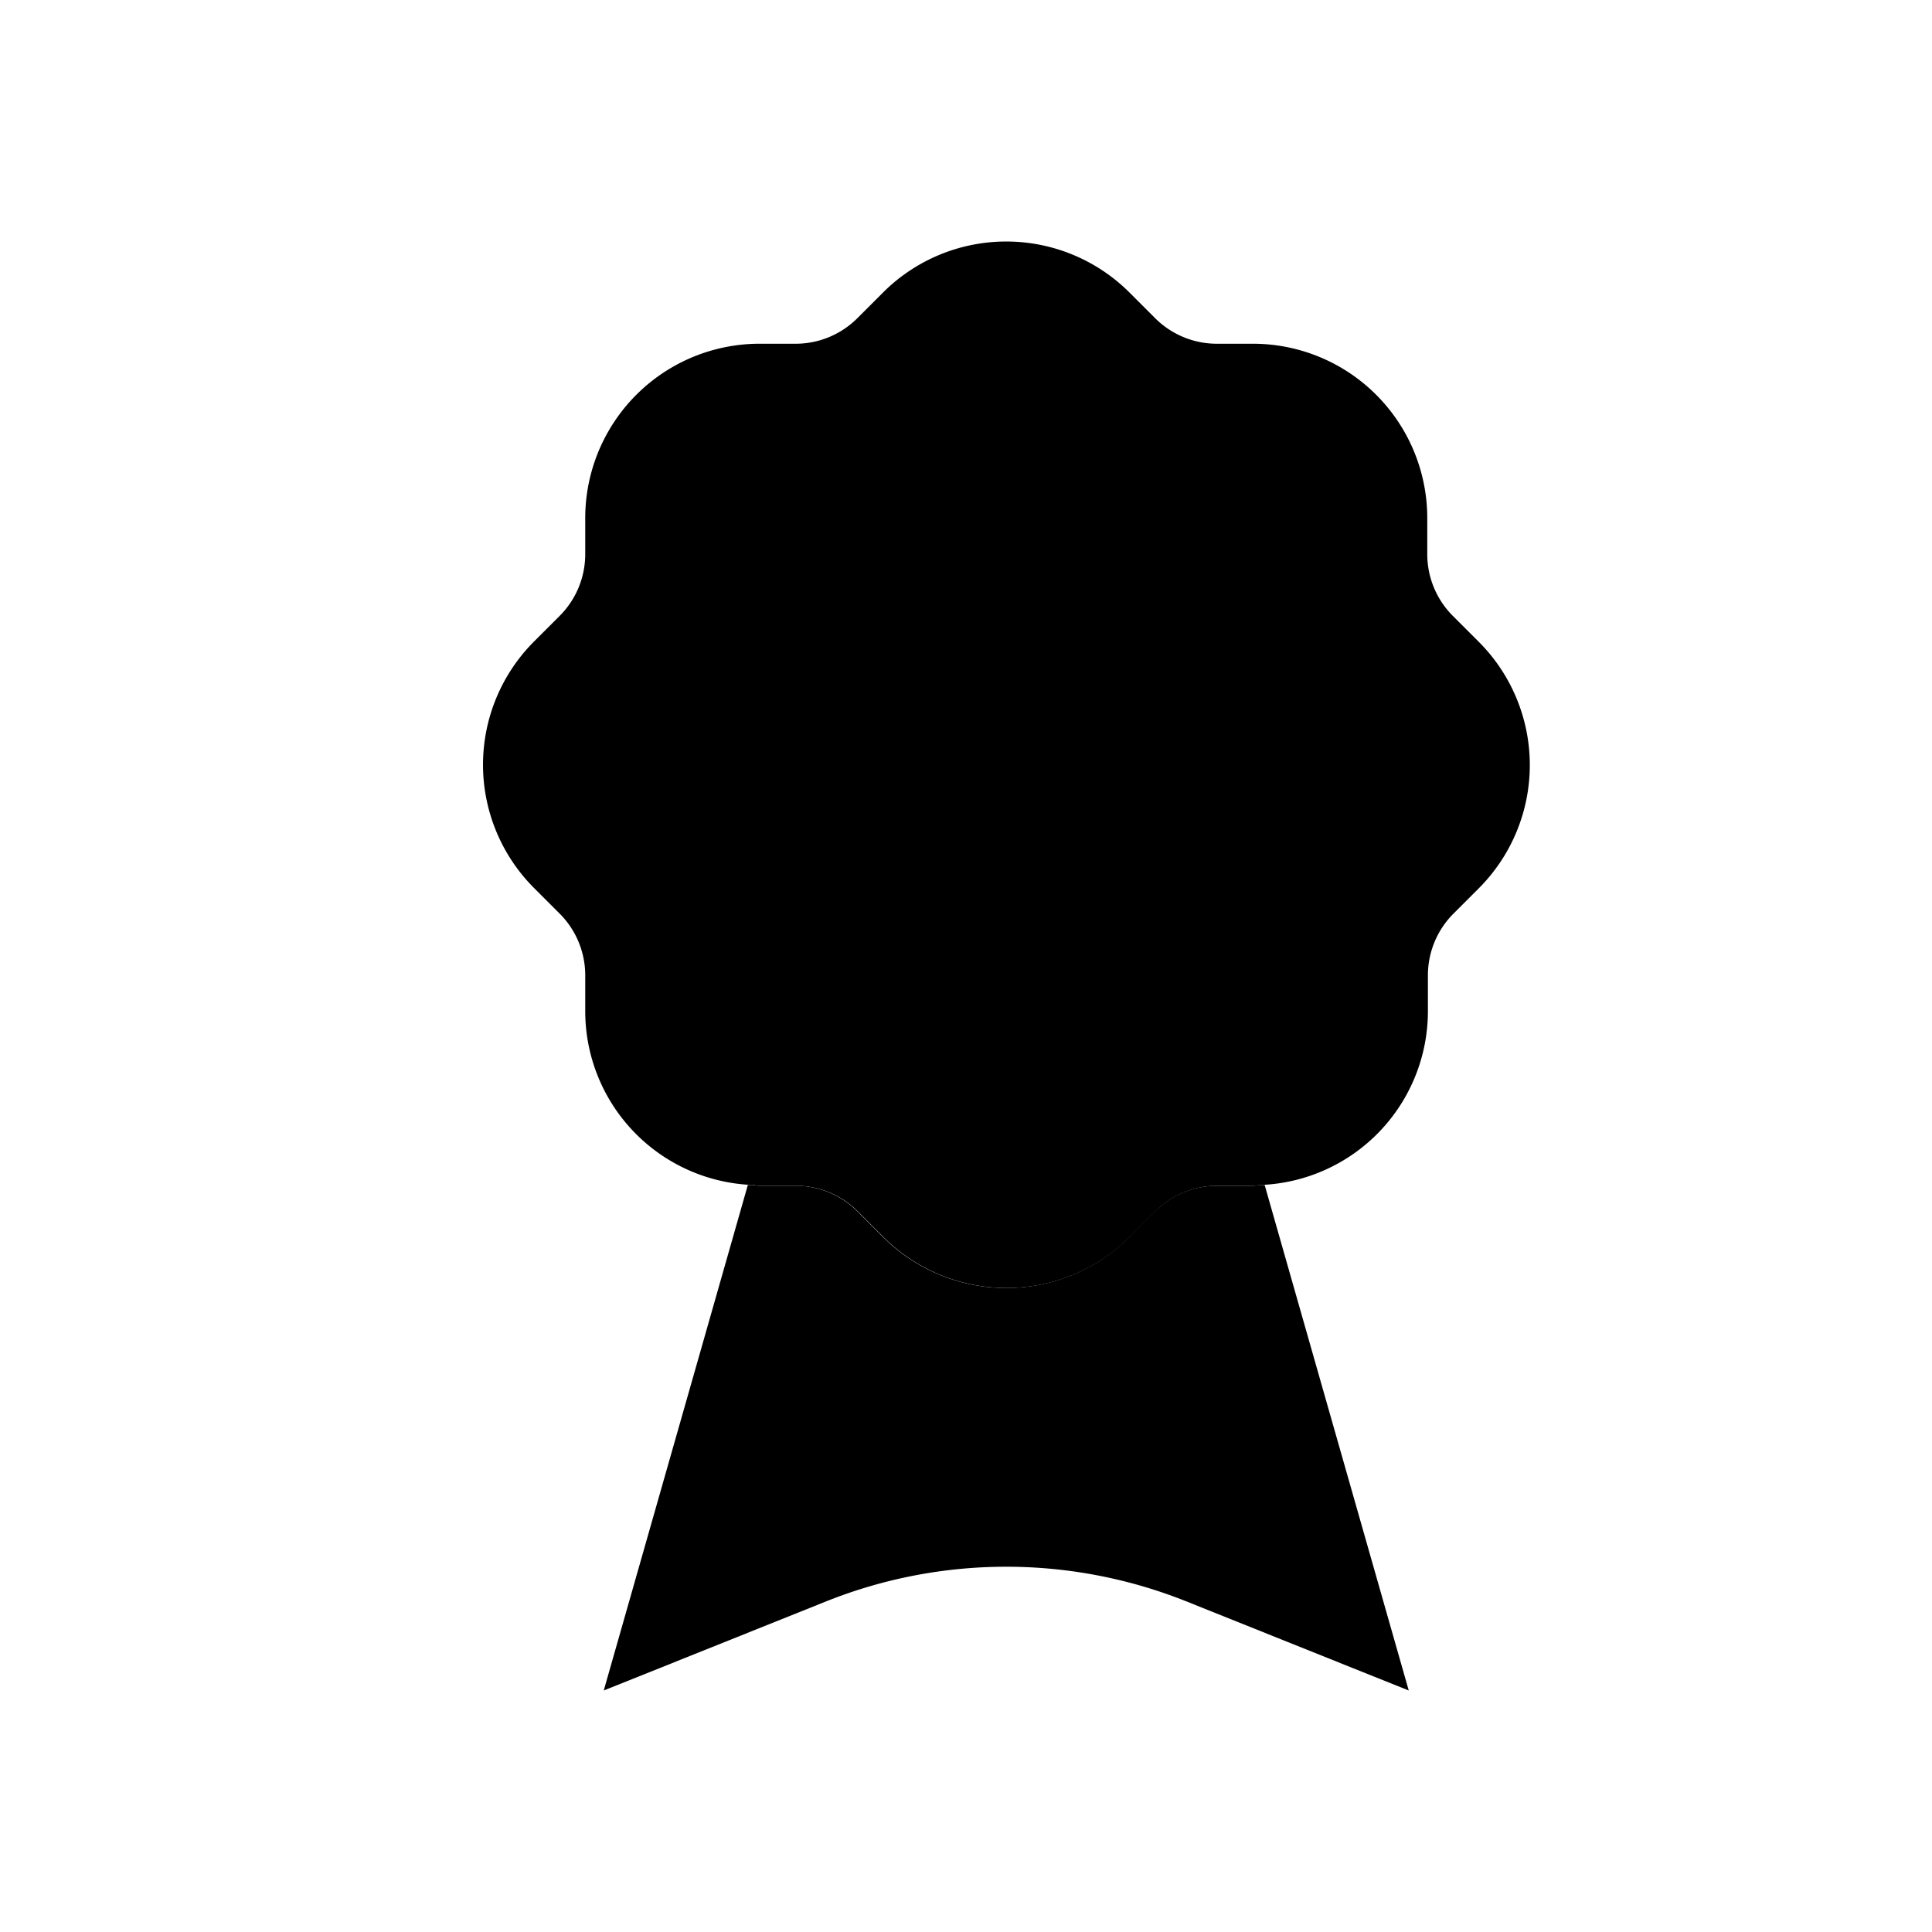 <svg id="Layer" xmlns="http://www.w3.org/2000/svg" viewBox="0 0 24 24">
    <defs>
        <style>.cls-1,.cls-2{fill:#25314c;}.cls-2{fill-rule:evenodd;opacity:0.4;}</style>
    </defs>

        <path class="pr-icon-duotone-primary" d="M15.116,14.73a1.084,1.084,0,0,0-.766.317l-.319.319a2.166,2.166,0,0,1-3.062,0l-.319-.319a1.084,1.084,0,0,0-.766-.317H9.436c-.033,0-.063-.009-.1-.01H9.29L7.5,21l2.77-1.11a6.03,6.03,0,0,1,4.46,0L17.5,21l-1.79-6.28h-.05c-.033,0-.063.01-.1.01Z"/>
        <path class="pr-icon-duotone-secondary" d="M18.366,7.969l-.319-.319a1.084,1.084,0,0,1-.317-.766V6.436A2.166,2.166,0,0,0,15.564,4.27h-.448a1.084,1.084,0,0,1-.766-.317l-.319-.319a2.166,2.166,0,0,0-3.062,0l-.319.319a1.084,1.084,0,0,1-.766.317H9.436A2.166,2.166,0,0,0,7.27,6.436v.448a1.084,1.084,0,0,1-.317.766l-.319.319a2.166,2.166,0,0,0,0,3.062l.319.319a1.084,1.084,0,0,1,.317.766v.448A2.161,2.161,0,0,0,9.34,14.72c.033,0,.063.01.1.01h.448a1.084,1.084,0,0,1,.766.317l.319.319a2.166,2.166,0,0,0,3.062,0l.319-.319a1.084,1.084,0,0,1,.766-.317h.448c.033,0,.063-.009.1-.01a2.161,2.161,0,0,0,2.07-2.156v-.448a1.084,1.084,0,0,1,.317-.766l.319-.319A2.166,2.166,0,0,0,18.366,7.969Z"/>
        <circle class="pr-icon-duotone-primary" cx="12.5" cy="9.5" r="2.5"/>

</svg>